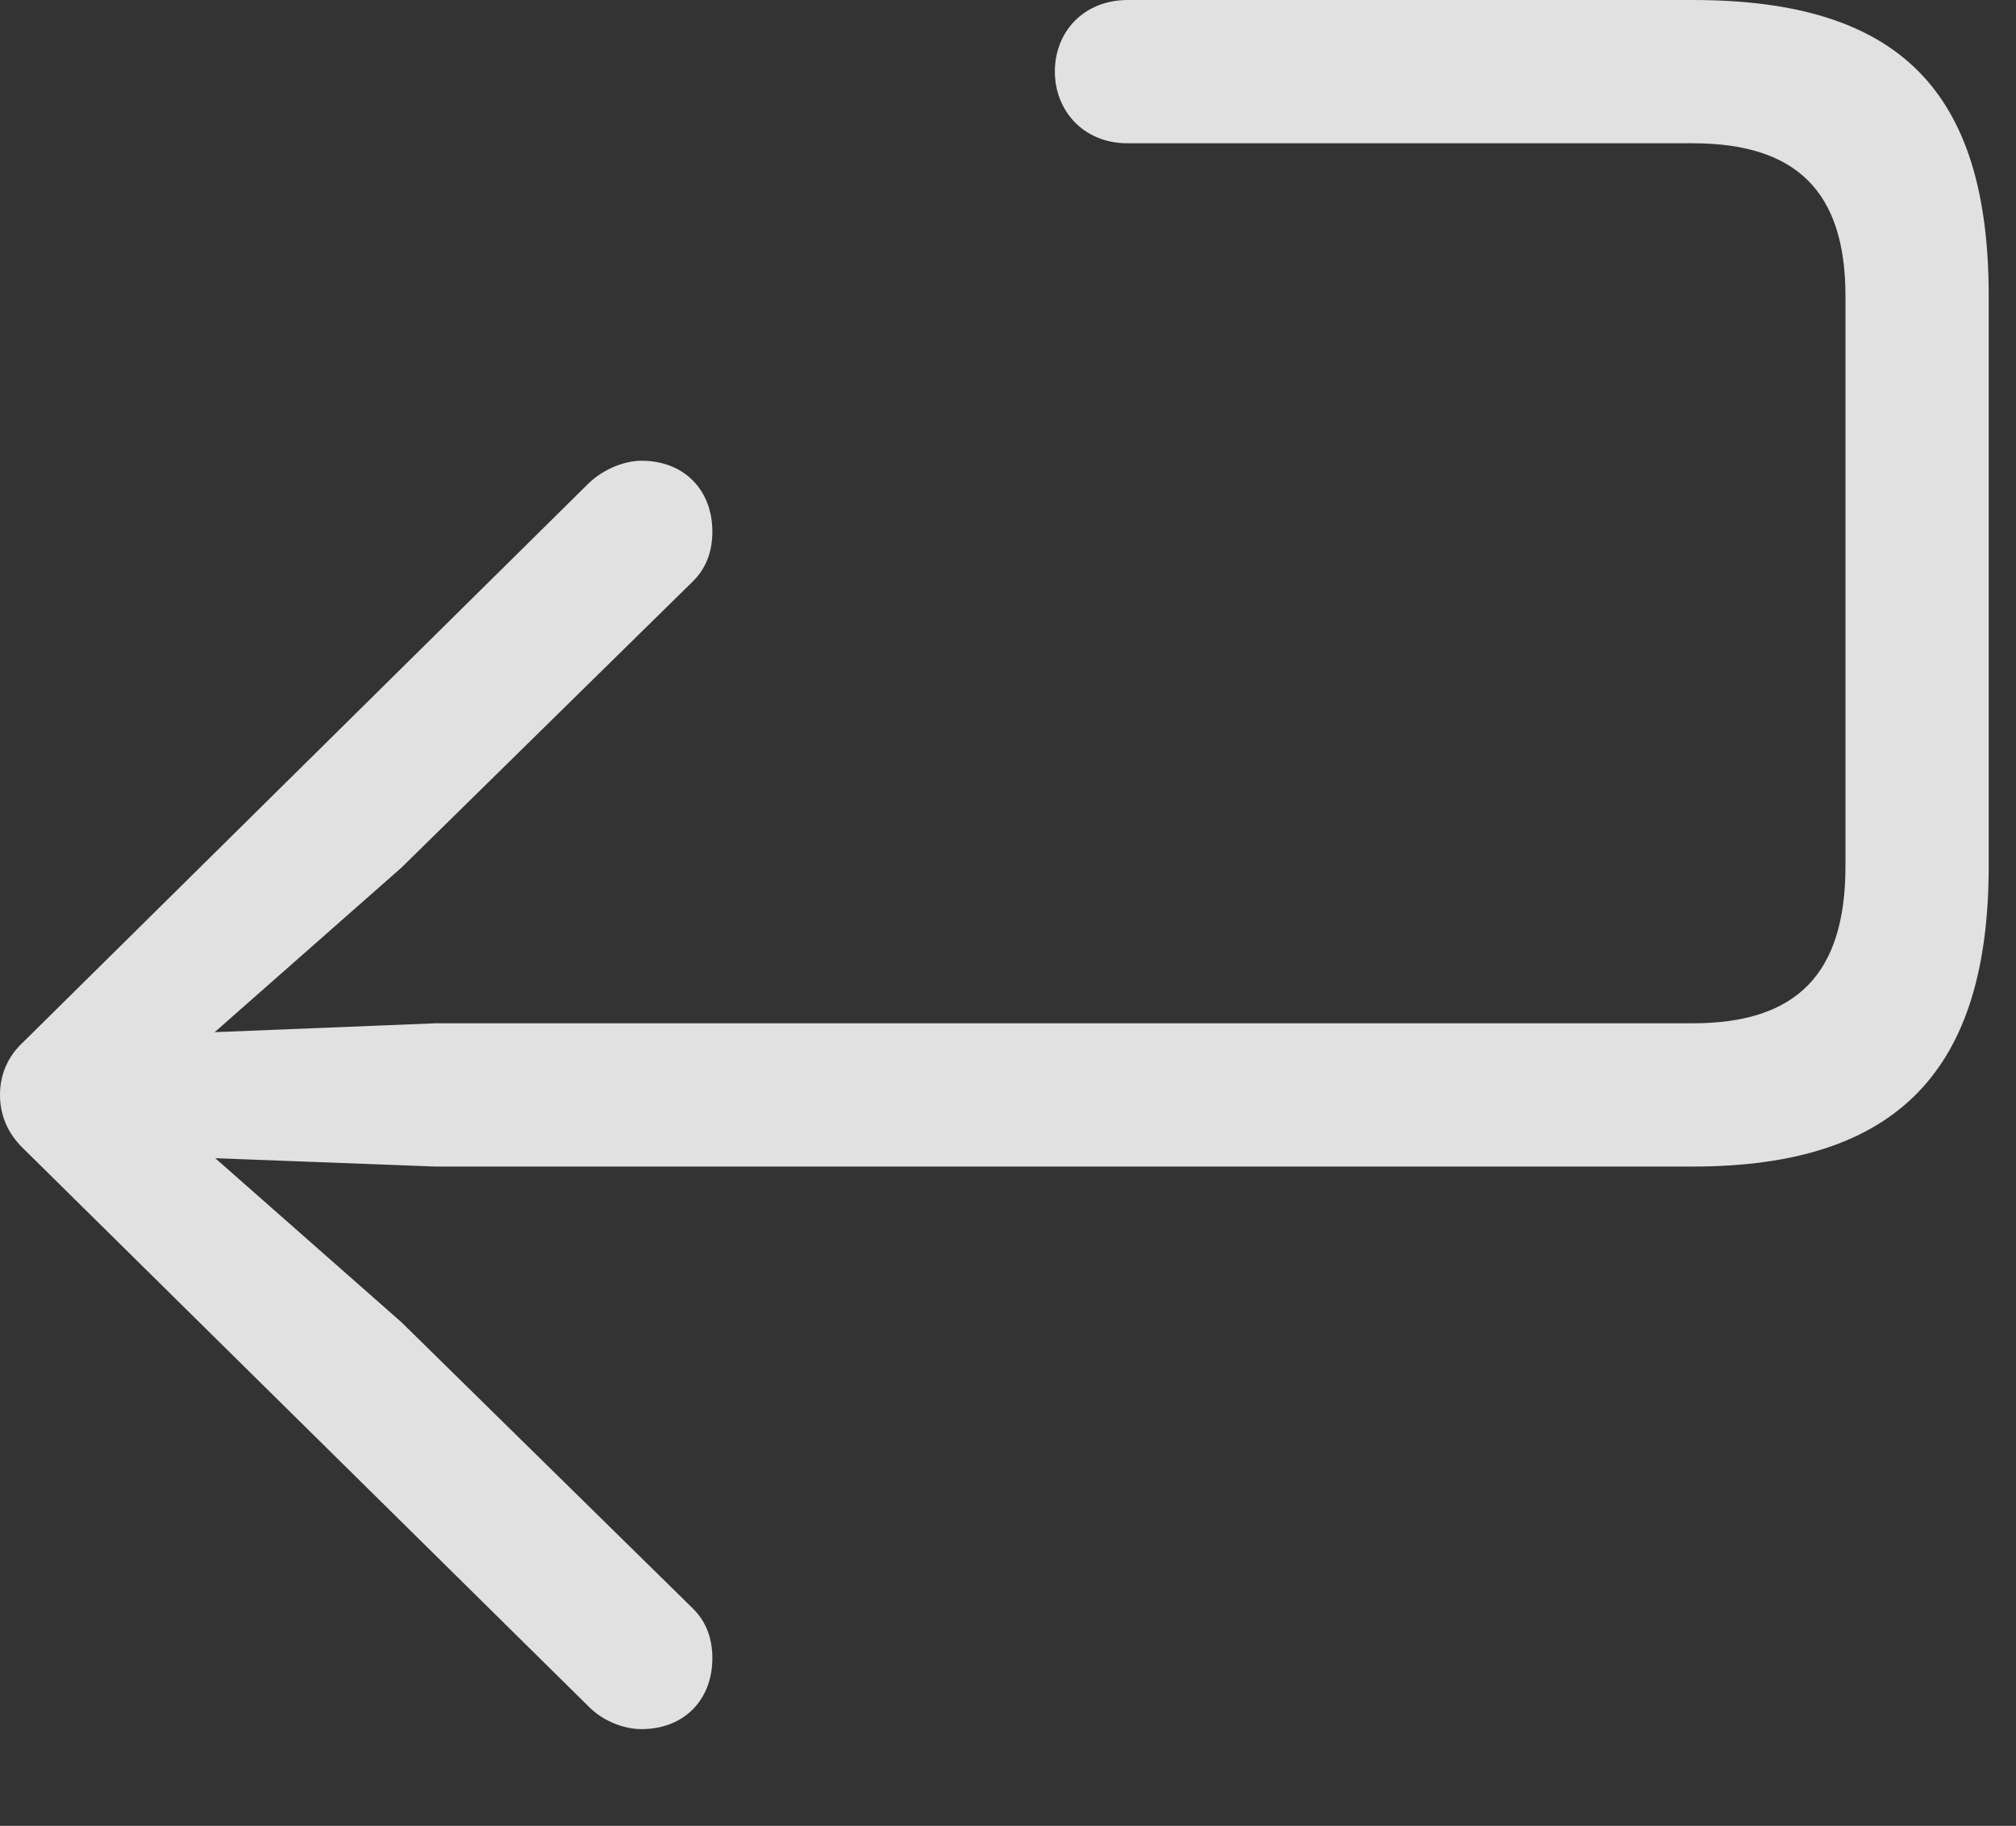 <?xml version="1.0" encoding="UTF-8"?>
<!--Generator: Apple Native CoreSVG 341-->
<!DOCTYPE svg
PUBLIC "-//W3C//DTD SVG 1.1//EN"
       "http://www.w3.org/Graphics/SVG/1.1/DTD/svg11.dtd">
<svg version="1.1" xmlns="http://www.w3.org/2000/svg" xmlns:xlink="http://www.w3.org/1999/xlink" viewBox="0 0 26.67 24.15">
 <rect x="0" y="0" width="26.67" height="24.15" fill="#333333" stroke="none"/>
 <g>
  <rect height="24.15" opacity="0" width="26.67" x="0" y="0"/>
  <path d="M1.084 14.482C1.084 14.922 1.445 15.264 1.885 15.283L5.762 15.43L22.393 15.43C25.117 15.43 26.309 14.141 26.309 11.455L26.309 3.916C26.309 1.191 25.117 0 22.393 0L14.922 0C14.336 0 13.955 0.42 13.955 0.947C13.955 1.465 14.336 1.895 14.912 1.895L22.393 1.895C23.77 1.895 24.414 2.539 24.414 3.916L24.414 11.455C24.414 12.891 23.76 13.535 22.393 13.535L5.762 13.535L1.885 13.691C1.445 13.711 1.084 14.043 1.084 14.482ZM0 14.482C0 14.746 0.098 14.99 0.312 15.195L7.793 22.578C7.979 22.764 8.252 22.871 8.486 22.871C9.053 22.871 9.424 22.48 9.424 21.934C9.424 21.66 9.336 21.445 9.17 21.279L5.312 17.49L2.275 14.815L2.275 14.15L5.312 11.475L9.17 7.686C9.336 7.52 9.424 7.305 9.424 7.031C9.424 6.484 9.053 6.094 8.486 6.094C8.252 6.094 7.979 6.211 7.793 6.387L0.312 13.779C0.098 13.975 0 14.219 0 14.482Z" fill="white" fill-opacity="0.85"/>
 </g>
</svg>
